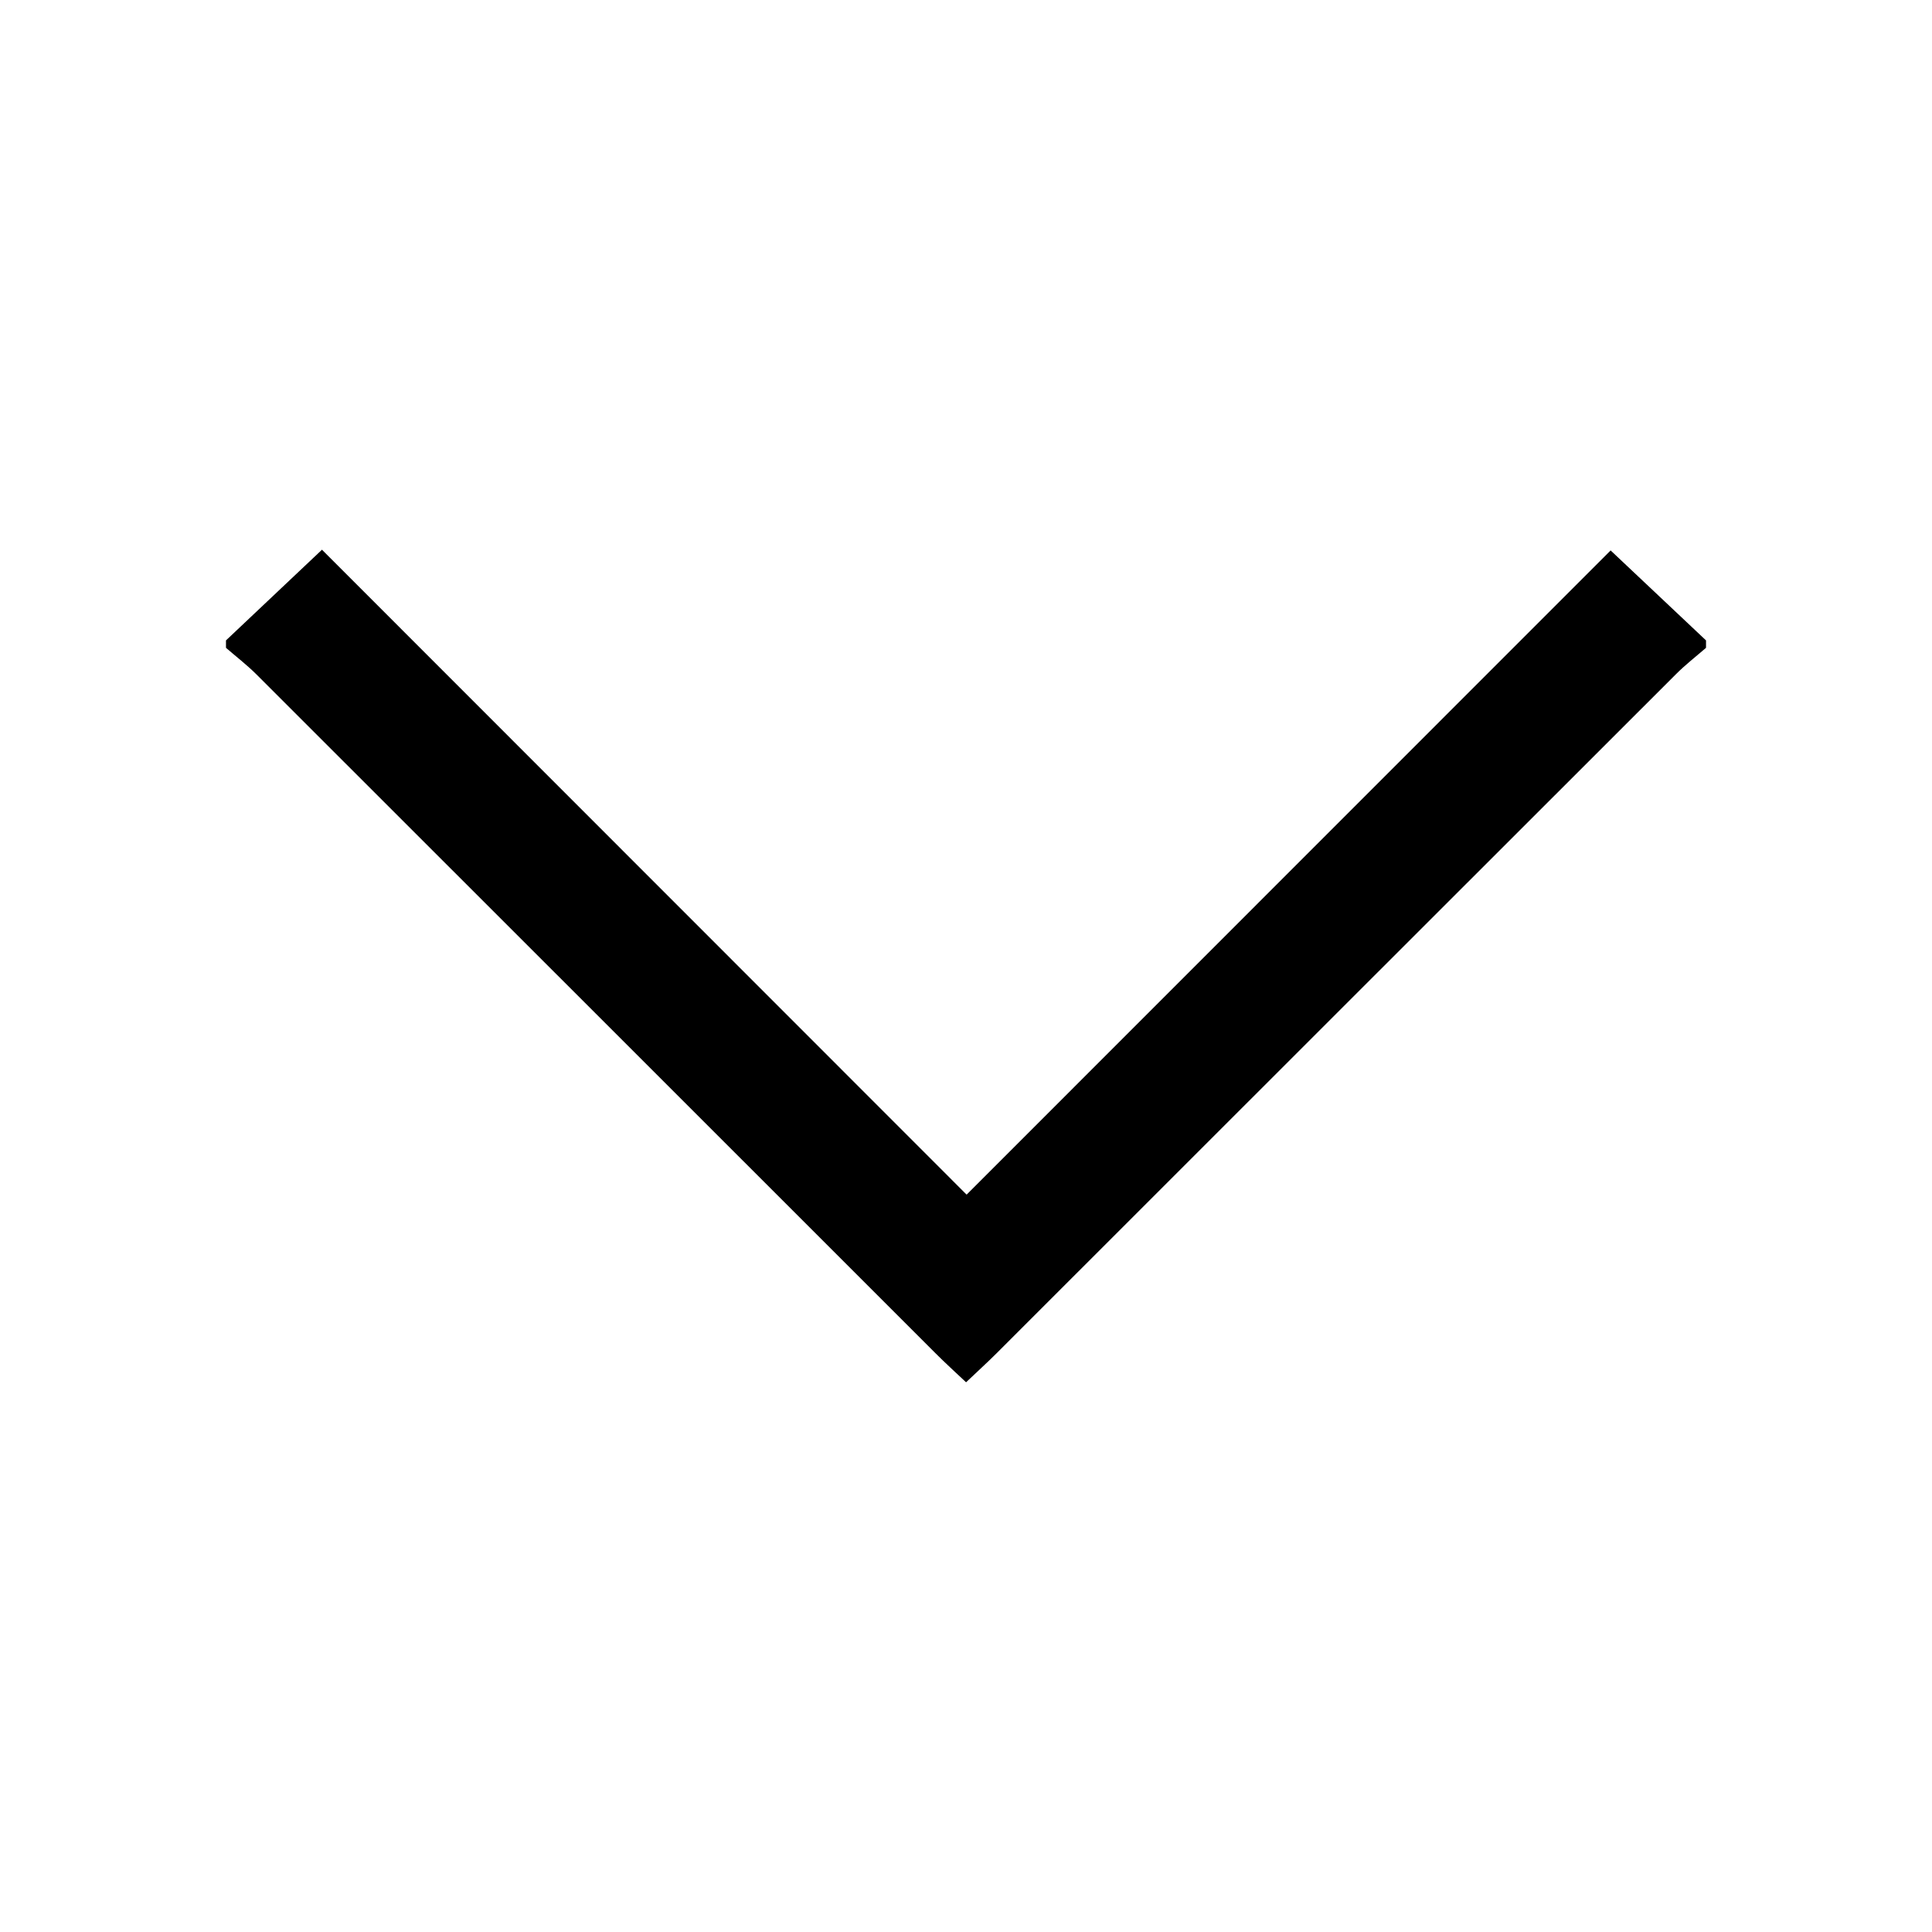 <?xml version="1.0" encoding="utf-8"?>
<!-- Generator: Adobe Illustrator 22.0.0, SVG Export Plug-In . SVG Version: 6.00 Build 0)  -->
<svg version="1.1" id="Layer_1" xmlns="http://www.w3.org/2000/svg" xmlns:xlink="http://www.w3.org/1999/xlink" x="0px" y="0px"
	 viewBox="0 0 32 32" enable-background="new 0 0 32 32" xml:space="preserve">
<path d="M3.743,10.607c0.516-0.488,1.032-0.975,1.59-1.502c3.549,3.551,7.093,7.096,10.677,10.682
	c3.591-3.591,7.123-7.124,10.667-10.67c0.549,0.518,1.064,1.004,1.58,1.49c0,0.041,0,0.082,0,0.123
	c-0.167,0.145-0.343,0.281-0.498,0.437c-3.753,3.749-7.503,7.5-11.255,11.25c-0.156,0.155-0.319,0.303-0.503,0.478
	c-0.185-0.175-0.348-0.322-0.503-0.478c-3.752-3.75-7.502-7.502-11.255-11.251C4.086,11.01,3.91,10.875,3.743,10.73
	C3.743,10.689,3.743,10.648,3.743,10.607z"/>
</svg>
